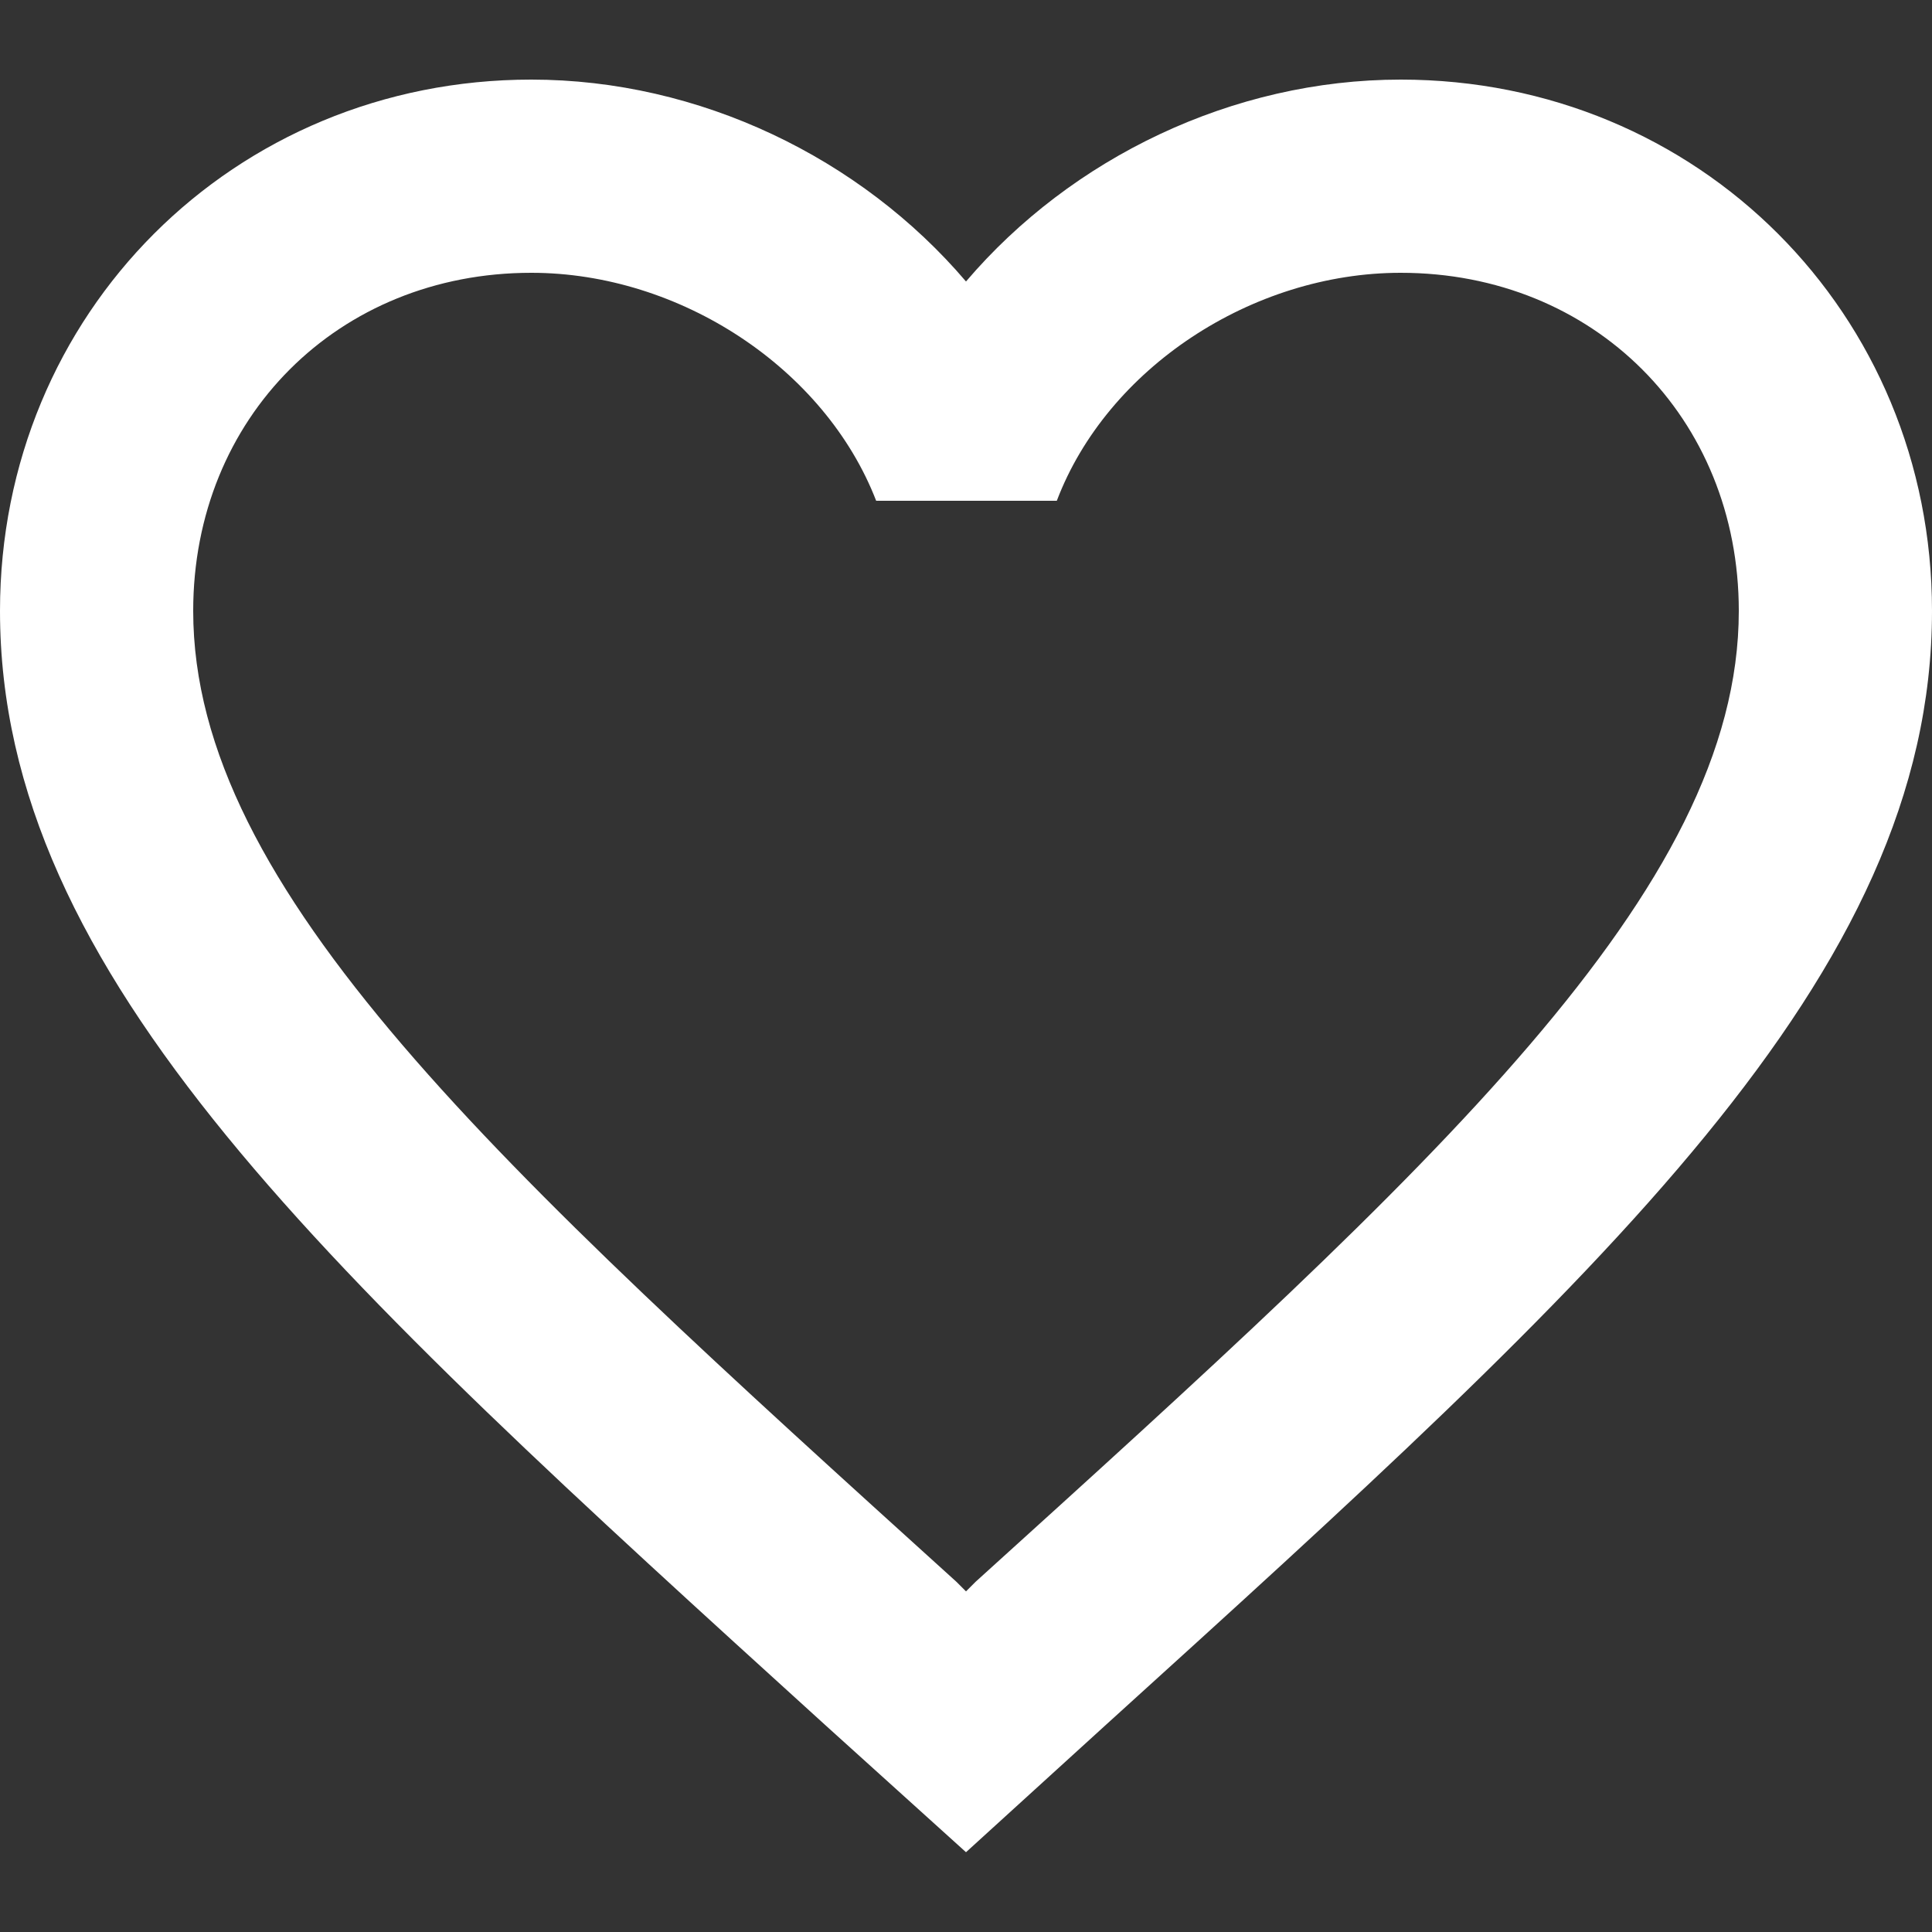 <svg width="20" height="20" viewBox="0 0 20 20" fill="none" xmlns="http://www.w3.org/2000/svg">
<rect x="0" y="0" width="20" height="20" fill="#333333" stroke="none"/>
<path d="M14.5 0.824C12.76 0.824 11.09 1.634 10 2.914C8.91 1.634 7.24 0.824 5.5 0.824C2.42 0.824 0 3.244 0 6.324C0 10.104 3.4 13.184 8.55 17.864L10 19.174L11.45 17.854C16.6 13.184 20 10.104 20 6.324C20 3.244 17.58 0.824 14.5 0.824ZM10.1 16.374L10 16.474L9.9 16.374C5.14 12.064 2 9.214 2 6.324C2 4.324 3.5 2.824 5.5 2.824C7.04 2.824 8.54 3.814 9.07 5.184H10.94C11.46 3.814 12.96 2.824 14.5 2.824C16.5 2.824 18 4.324 18 6.324C18 9.214 14.86 12.064 10.1 16.374Z" fill="white"/>
</svg>
